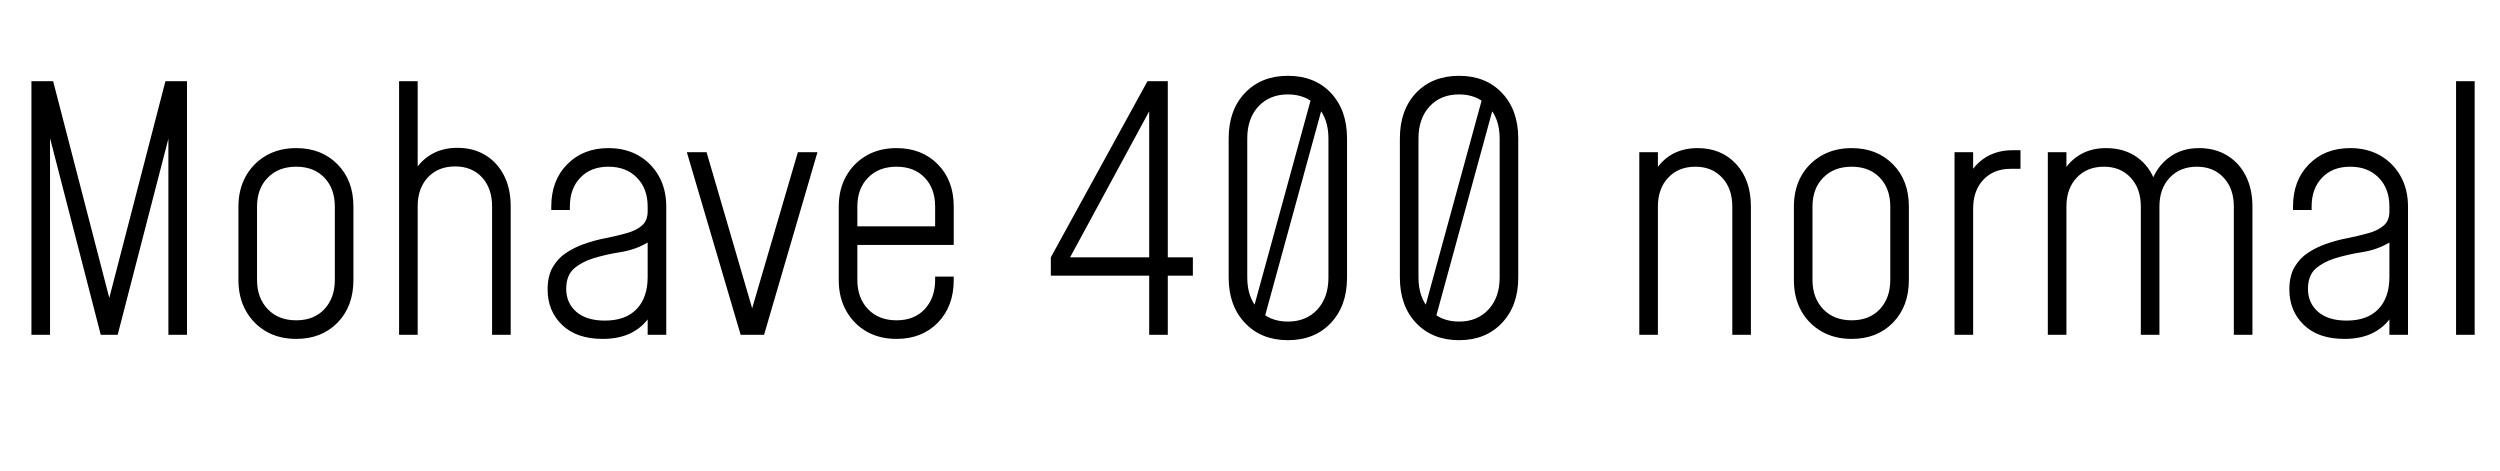 <svg xmlns="http://www.w3.org/2000/svg" xmlns:xlink="http://www.w3.org/1999/xlink" width="177.408" height="33.432"><path fill="black" d="M3.55 23.76L2.23 23.76L2.23 5.76L3.77 5.76L7.90 21.70L7.61 21.70L11.74 5.76L13.27 5.76L13.27 23.76L11.95 23.76L11.95 9.24L12.10 9.26L8.35 23.76L7.15 23.76L3.41 9.26L3.55 9.24L3.55 23.76ZM21.02 24.05L21.02 24.05Q19.82 24.05 18.90 23.53Q17.98 23.00 17.45 22.06Q16.92 21.12 16.92 19.87L16.92 19.87L16.92 14.66Q16.92 13.43 17.45 12.49Q17.98 11.56 18.90 11.03Q19.82 10.51 21.02 10.51L21.02 10.51Q22.82 10.51 23.95 11.66Q25.08 12.80 25.08 14.66L25.08 14.66L25.08 19.87Q25.08 21.74 23.95 22.90Q22.82 24.05 21.02 24.05ZM21.02 22.73L21.02 22.73Q22.28 22.73 23.02 21.94Q23.76 21.14 23.76 19.87L23.76 19.87L23.76 14.66Q23.76 13.38 23.02 12.61Q22.28 11.83 21.02 11.83L21.02 11.83Q19.76 11.83 19.00 12.61Q18.24 13.38 18.24 14.66L18.24 14.66L18.24 19.87Q18.24 21.14 19.00 21.94Q19.76 22.73 21.02 22.73ZM29.64 23.76L28.32 23.76L28.32 5.76L29.64 5.76L29.64 12.41L29.42 12.14Q29.89 11.35 30.67 10.92Q31.44 10.49 32.46 10.49L32.46 10.49Q33.58 10.49 34.43 11.00Q35.28 11.51 35.76 12.44Q36.24 13.37 36.24 14.64L36.24 14.64L36.24 23.76L34.92 23.76L34.92 14.64Q34.92 13.36 34.20 12.58Q33.48 11.81 32.30 11.81L32.30 11.81Q31.10 11.81 30.37 12.58Q29.64 13.36 29.64 14.64L29.64 14.64L29.64 23.76ZM42.77 24.05L42.77 24.05Q40.92 24.05 39.89 23.06Q38.86 22.07 38.86 20.54L38.86 20.54Q38.86 19.58 39.23 18.95Q39.60 18.32 40.18 17.94Q40.76 17.56 41.40 17.33L41.40 17.33Q42.18 17.05 42.98 16.90Q43.78 16.74 44.45 16.55Q45.13 16.37 45.55 16.01Q45.96 15.66 45.96 15.00L45.96 15.00L45.96 14.66Q45.96 13.38 45.20 12.61Q44.44 11.83 43.18 11.83L43.18 11.83Q41.92 11.83 41.18 12.61Q40.44 13.38 40.44 14.66L40.44 14.66L40.44 14.90L39.12 14.90L39.12 14.66Q39.12 12.80 40.25 11.66Q41.38 10.51 43.18 10.51L43.18 10.51Q44.38 10.51 45.30 11.03Q46.22 11.56 46.75 12.49Q47.28 13.43 47.28 14.66L47.28 14.66L47.28 23.76L45.96 23.76L45.96 22.06L46.18 22.34Q45.70 23.15 44.84 23.60Q43.98 24.05 42.77 24.05ZM42.92 22.75L42.92 22.75Q44.39 22.75 45.17 21.94Q45.96 21.12 45.96 19.66L45.96 19.66L45.96 17.21Q45.10 17.72 44.05 17.89Q43.00 18.05 42.07 18.34L42.07 18.34Q41.27 18.59 40.72 19.07Q40.18 19.56 40.18 20.50L40.18 20.50Q40.18 21.50 40.90 22.13Q41.62 22.75 42.92 22.75ZM54.22 23.76L52.56 23.76L48.74 10.80L50.14 10.80L53.54 22.44L53.21 22.44L56.62 10.80L58.01 10.80L54.22 23.76ZM63.62 24.05L63.62 24.05Q62.42 24.05 61.50 23.53Q60.58 23.00 60.05 22.06Q59.52 21.12 59.52 19.87L59.52 19.87L59.52 14.66Q59.52 13.43 60.05 12.49Q60.58 11.56 61.50 11.03Q62.42 10.51 63.62 10.51L63.62 10.51Q65.42 10.51 66.55 11.66Q67.68 12.80 67.68 14.66L67.68 14.66L67.68 17.38L60.50 17.38L60.50 16.06L66.36 16.06L66.36 14.66Q66.36 13.38 65.62 12.61Q64.88 11.83 63.62 11.83L63.62 11.83Q62.36 11.83 61.60 12.61Q60.84 13.38 60.84 14.66L60.84 14.66L60.84 19.87Q60.84 21.14 61.60 21.94Q62.36 22.73 63.62 22.73L63.62 22.73Q64.88 22.73 65.62 21.94Q66.36 21.14 66.36 19.87L66.36 19.87L66.36 19.63L67.68 19.63L67.68 19.87Q67.68 21.74 66.55 22.90Q65.42 24.05 63.62 24.05ZM82.87 23.76L81.55 23.76L81.55 19.56L74.57 19.56L74.57 18.26L81.43 5.76L82.87 5.76L82.87 18.26L84.65 18.26L84.65 19.56L82.87 19.56L82.87 23.76ZM81.55 7.90L75.65 18.79L75.34 18.26L81.55 18.26L81.55 7.90ZM91.39 24.14L91.39 24.14Q89.51 24.14 88.35 22.92Q87.19 21.70 87.19 19.70L87.19 19.70L87.19 9.82Q87.19 7.81 88.35 6.59Q89.51 5.38 91.39 5.38L91.39 5.38Q93.29 5.38 94.44 6.59Q95.59 7.81 95.59 9.82L95.59 9.82L95.59 19.70Q95.59 21.70 94.44 22.92Q93.29 24.14 91.39 24.14ZM91.39 22.82L91.39 22.82Q92.69 22.82 93.48 21.97Q94.27 21.11 94.27 19.70L94.27 19.70L94.27 9.82Q94.27 8.41 93.48 7.55Q92.69 6.70 91.39 6.70L91.39 6.70Q90.10 6.70 89.30 7.55Q88.51 8.41 88.51 9.82L88.51 9.82L88.51 19.70Q88.51 21.11 89.30 21.97Q90.10 22.82 91.39 22.82ZM88.70 22.82L93.12 6.70L94.08 6.70L89.66 22.82L88.70 22.82ZM103.54 24.14L103.54 24.14Q101.65 24.14 100.49 22.92Q99.34 21.70 99.34 19.70L99.34 19.70L99.34 9.82Q99.34 7.81 100.49 6.59Q101.65 5.38 103.54 5.38L103.54 5.38Q105.43 5.38 106.58 6.59Q107.74 7.81 107.74 9.82L107.74 9.82L107.74 19.70Q107.74 21.70 106.58 22.92Q105.43 24.14 103.54 24.14ZM103.54 22.82L103.54 22.82Q104.83 22.82 105.62 21.97Q106.42 21.11 106.42 19.70L106.42 19.70L106.42 9.82Q106.42 8.41 105.62 7.55Q104.83 6.70 103.54 6.70L103.54 6.70Q102.24 6.70 101.45 7.55Q100.66 8.41 100.66 9.82L100.66 9.82L100.66 19.70Q100.66 21.11 101.45 21.97Q102.24 22.82 103.54 22.82ZM100.85 22.82L105.26 6.70L106.22 6.70L101.81 22.82L100.85 22.82ZM117.65 23.76L116.33 23.76L116.33 10.80L117.65 10.80L117.65 12.43L117.43 12.17Q117.90 11.38 118.67 10.94Q119.45 10.51 120.47 10.51L120.47 10.51Q122.15 10.51 123.20 11.64Q124.25 12.77 124.25 14.66L124.25 14.66L124.25 23.76L122.93 23.76L122.93 14.66Q122.93 13.38 122.21 12.61Q121.49 11.83 120.31 11.83L120.31 11.83Q119.11 11.83 118.38 12.61Q117.65 13.38 117.65 14.66L117.65 14.66L117.65 23.76ZM131.40 24.05L131.40 24.05Q130.20 24.05 129.28 23.53Q128.35 23.00 127.82 22.06Q127.30 21.12 127.30 19.87L127.30 19.87L127.30 14.66Q127.30 13.43 127.82 12.49Q128.35 11.56 129.28 11.03Q130.20 10.51 131.40 10.51L131.40 10.51Q133.20 10.51 134.33 11.66Q135.46 12.80 135.46 14.66L135.46 14.66L135.46 19.87Q135.46 21.74 134.33 22.90Q133.20 24.05 131.40 24.05ZM131.40 22.73L131.40 22.73Q132.66 22.73 133.40 21.94Q134.14 21.14 134.14 19.87L134.14 19.87L134.14 14.66Q134.14 13.38 133.40 12.61Q132.66 11.83 131.40 11.83L131.40 11.83Q130.14 11.83 129.38 12.61Q128.62 13.38 128.62 14.66L128.62 14.66L128.62 19.87Q128.62 21.14 129.38 21.94Q130.14 22.73 131.40 22.73ZM140.02 23.76L138.70 23.76L138.70 10.80L140.02 10.80L140.02 12.58L139.80 12.31Q140.27 11.52 141.04 11.09Q141.82 10.66 142.82 10.66L142.82 10.66L143.38 10.66L143.38 11.98L142.68 11.98Q141.48 11.98 140.75 12.75Q140.02 13.52 140.02 14.81L140.02 14.81L140.02 23.76ZM146.64 23.76L145.32 23.76L145.32 10.80L146.64 10.80L146.64 12.43L146.42 12.17Q146.89 11.38 147.67 10.94Q148.44 10.51 149.45 10.51L149.45 10.51Q150.73 10.51 151.64 11.15Q152.56 11.80 152.95 12.94L152.95 12.94L152.66 12.94Q153.05 11.82 153.93 11.17Q154.81 10.51 156.05 10.51L156.05 10.51Q157.19 10.51 158.04 11.03Q158.89 11.54 159.37 12.48Q159.84 13.42 159.84 14.66L159.84 14.66L159.84 23.76L158.52 23.76L158.52 14.66Q158.52 13.38 157.80 12.61Q157.08 11.83 155.90 11.83L155.90 11.83Q154.70 11.83 153.97 12.61Q153.24 13.38 153.24 14.66L153.24 14.66L153.24 23.76L151.92 23.76L151.92 14.66Q151.92 13.38 151.20 12.61Q150.48 11.83 149.30 11.83L149.30 11.83Q148.10 11.83 147.37 12.61Q146.64 13.38 146.64 14.66L146.64 14.66L146.64 23.76ZM166.37 24.05L166.37 24.05Q164.52 24.05 163.49 23.06Q162.46 22.07 162.46 20.54L162.46 20.54Q162.46 19.58 162.83 18.95Q163.20 18.32 163.78 17.94Q164.36 17.56 165 17.33L165 17.33Q165.78 17.05 166.58 16.90Q167.38 16.74 168.05 16.55Q168.73 16.37 169.15 16.01Q169.56 15.66 169.56 15.00L169.56 15.00L169.56 14.66Q169.56 13.38 168.80 12.61Q168.04 11.83 166.78 11.83L166.78 11.83Q165.52 11.83 164.78 12.61Q164.04 13.38 164.04 14.66L164.04 14.66L164.04 14.90L162.72 14.90L162.72 14.66Q162.72 12.80 163.85 11.66Q164.98 10.51 166.78 10.51L166.78 10.51Q167.98 10.51 168.90 11.03Q169.82 11.56 170.35 12.49Q170.88 13.43 170.88 14.66L170.88 14.66L170.88 23.76L169.56 23.76L169.56 22.06L169.78 22.34Q169.30 23.15 168.44 23.60Q167.58 24.05 166.37 24.05ZM166.52 22.75L166.52 22.75Q167.99 22.75 168.77 21.94Q169.56 21.12 169.56 19.66L169.56 19.66L169.56 17.21Q168.70 17.72 167.65 17.89Q166.60 18.05 165.67 18.34L165.67 18.34Q164.87 18.59 164.32 19.07Q163.78 19.56 163.78 20.50L163.78 20.50Q163.78 21.50 164.50 22.13Q165.22 22.75 166.52 22.75ZM175.61 23.76L174.29 23.76L174.29 5.76L175.61 5.76L175.61 23.76Z"/></svg>